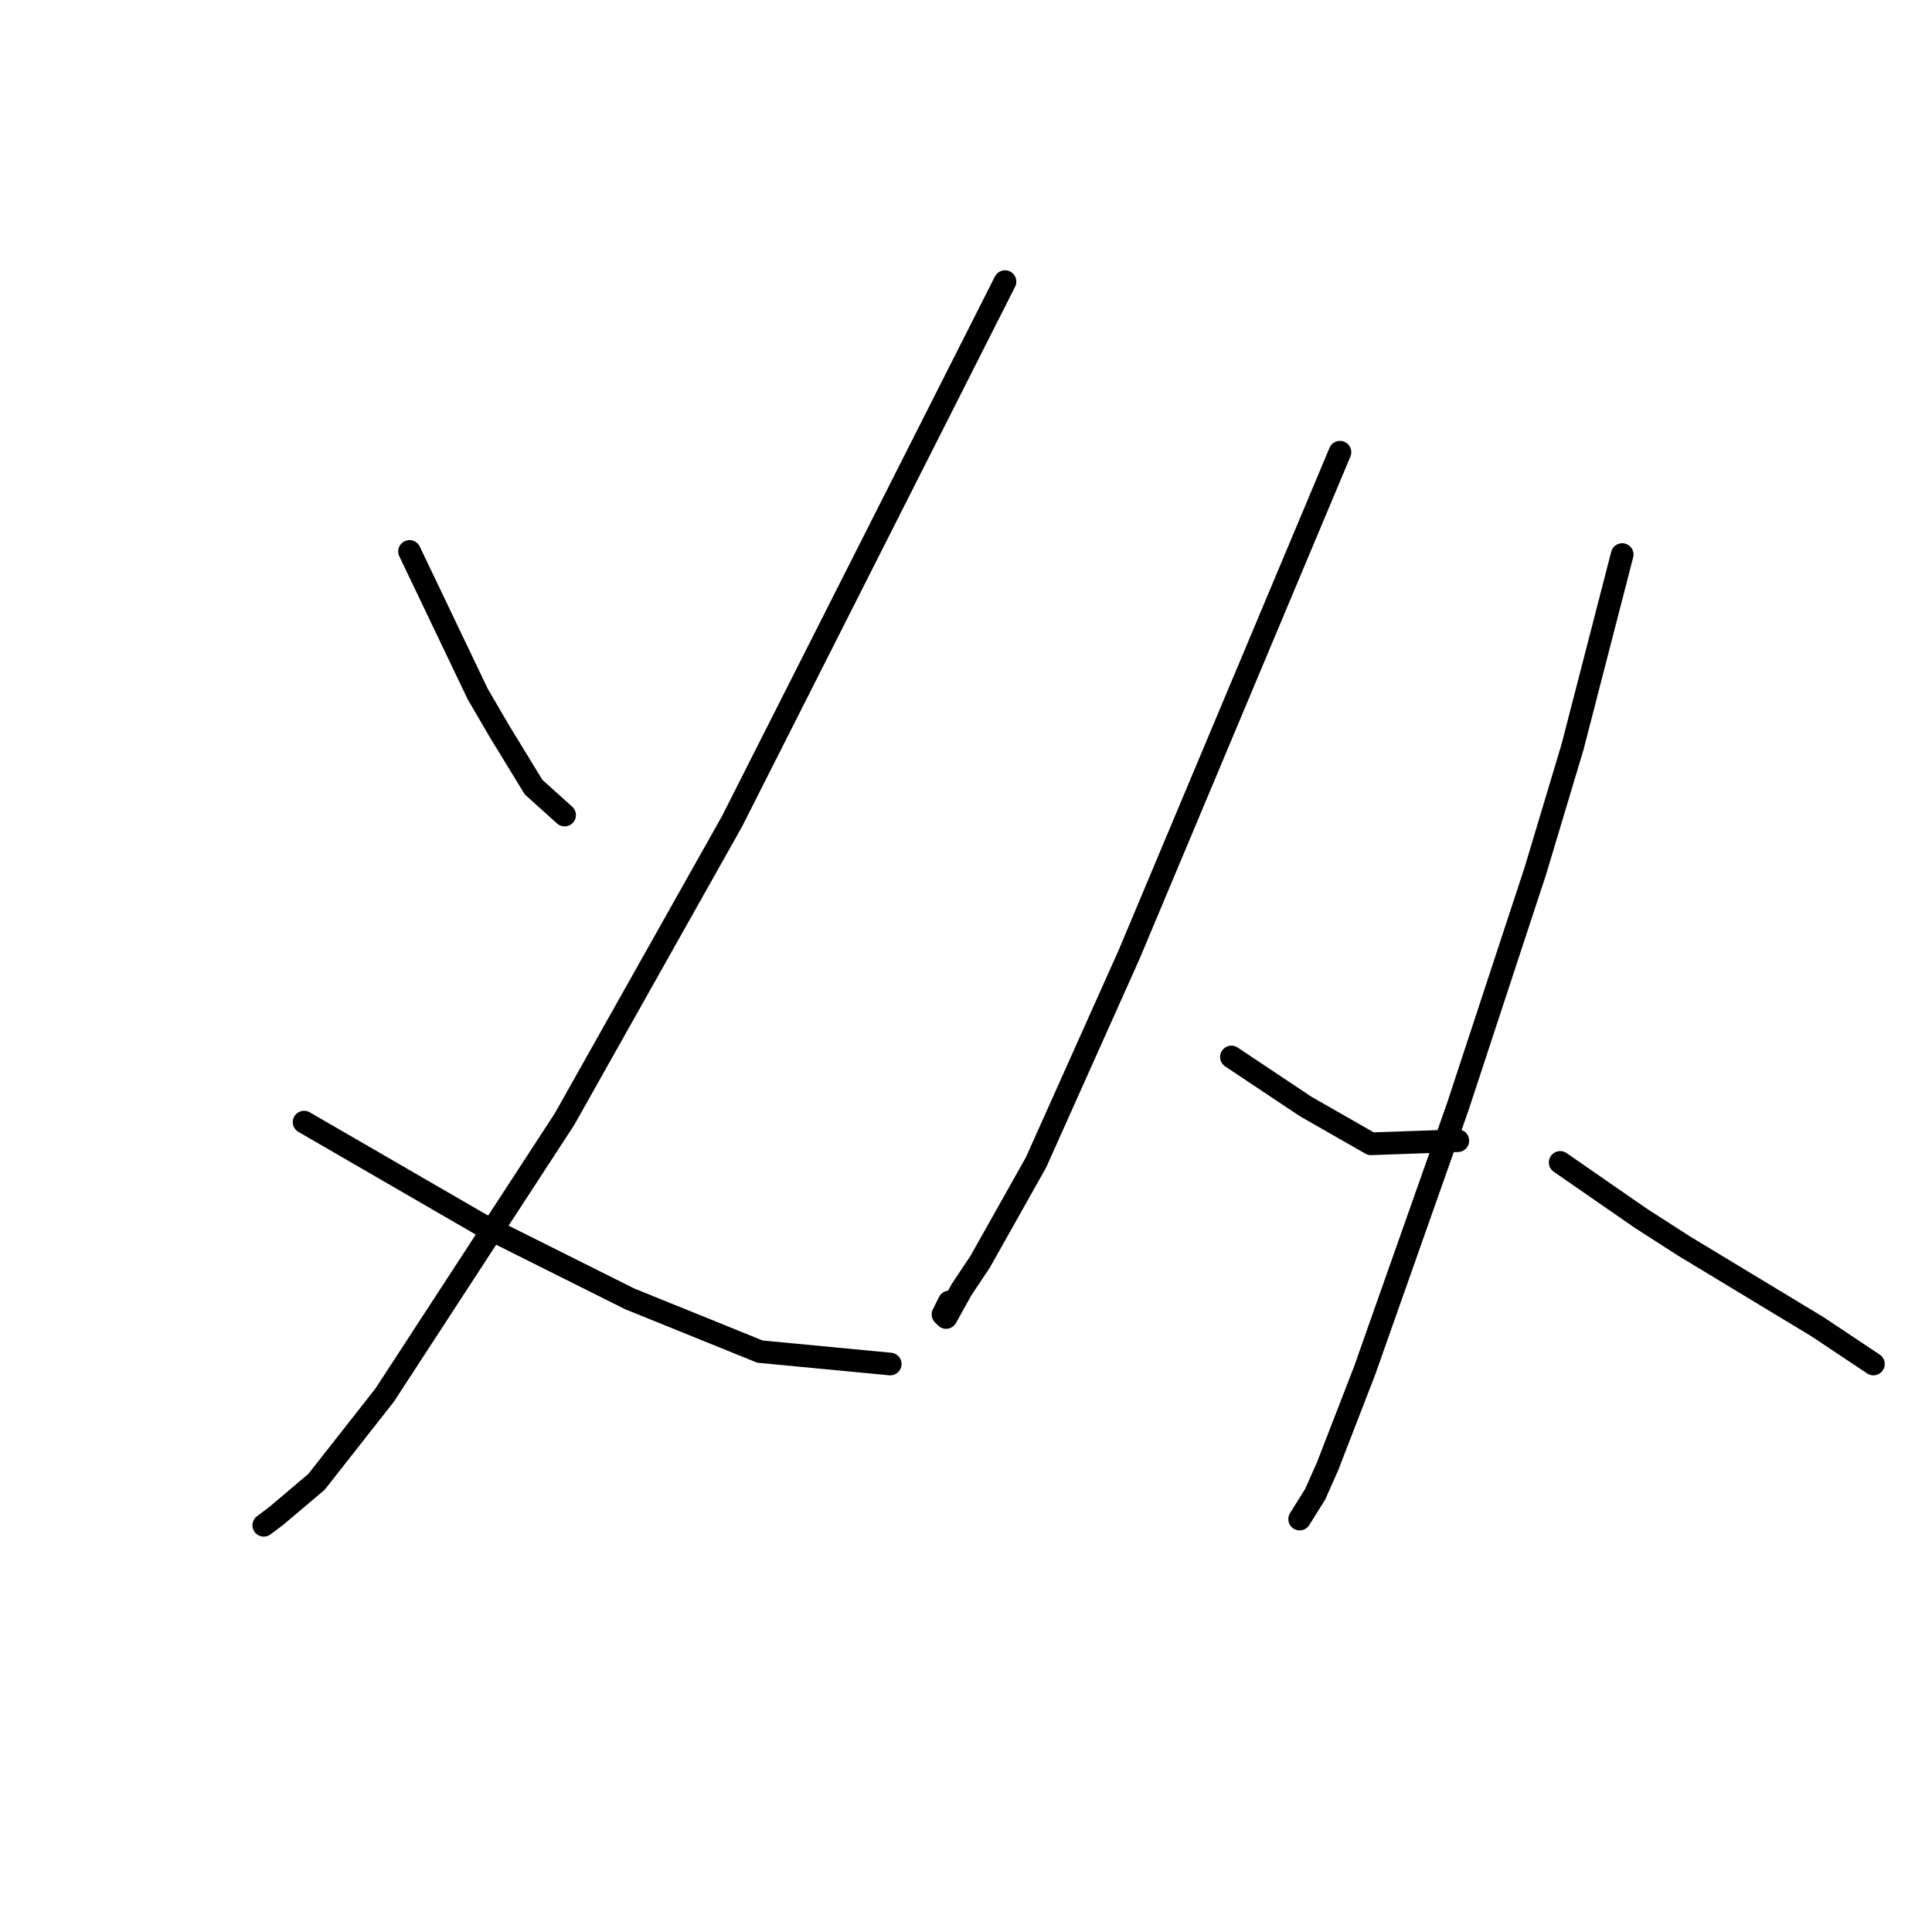 <?xml version="1.0" standalone="no"?>
    <svg width="256" height="256" xmlns="http://www.w3.org/2000/svg" version="1.1">
    <polyline stroke="black" stroke-width="3" stroke-linecap="round" fill="transparent" stroke-linejoin="round" points="54.265 73.068 58.785 82.52 63.306 91.972 66.182 96.904 70.703 104.301 74.813 108 74.813 108 " />
        <polyline stroke="black" stroke-width="3" stroke-linecap="round" fill="transparent" stroke-linejoin="round" points="133.169 37.315 115.087 73.068 97.004 108.822 74.813 148.274 50.977 184.849 41.936 196.356 36.593 200.876 34.95 202.109 34.95 202.109 " />
        <polyline stroke="black" stroke-width="3" stroke-linecap="round" fill="transparent" stroke-linejoin="round" points="40.292 148.685 48.1 153.205 55.909 157.726 63.717 162.246 83.443 172.109 100.703 179.096 117.963 180.739 117.963 180.739 " />
        <polyline stroke="black" stroke-width="3" stroke-linecap="round" fill="transparent" stroke-linejoin="round" points="177.552 59.918 163.58 93.205 149.607 126.493 137.278 154.027 129.881 167.178 127.415 170.876 125.36 174.575 124.95 174.164 125.771 172.52 125.771 172.52 " />
        <polyline stroke="black" stroke-width="3" stroke-linecap="round" fill="transparent" stroke-linejoin="round" points="163.169 140.055 168.1 143.342 173.032 146.63 181.662 151.561 193.169 151.15 193.169 151.15 " />
        <polyline stroke="black" stroke-width="3" stroke-linecap="round" fill="transparent" stroke-linejoin="round" points="214.949 73.479 211.662 86.219 208.374 98.959 203.443 115.397 193.169 146.63 180.84 181.561 175.908 194.301 174.265 198 172.21 201.287 172.21 201.287 " />
        <polyline stroke="black" stroke-width="3" stroke-linecap="round" fill="transparent" stroke-linejoin="round" points="206.73 154.027 212.073 157.726 217.415 161.424 223.169 165.123 240.84 175.808 248.237 180.739 248.237 180.739 " />
        </svg>